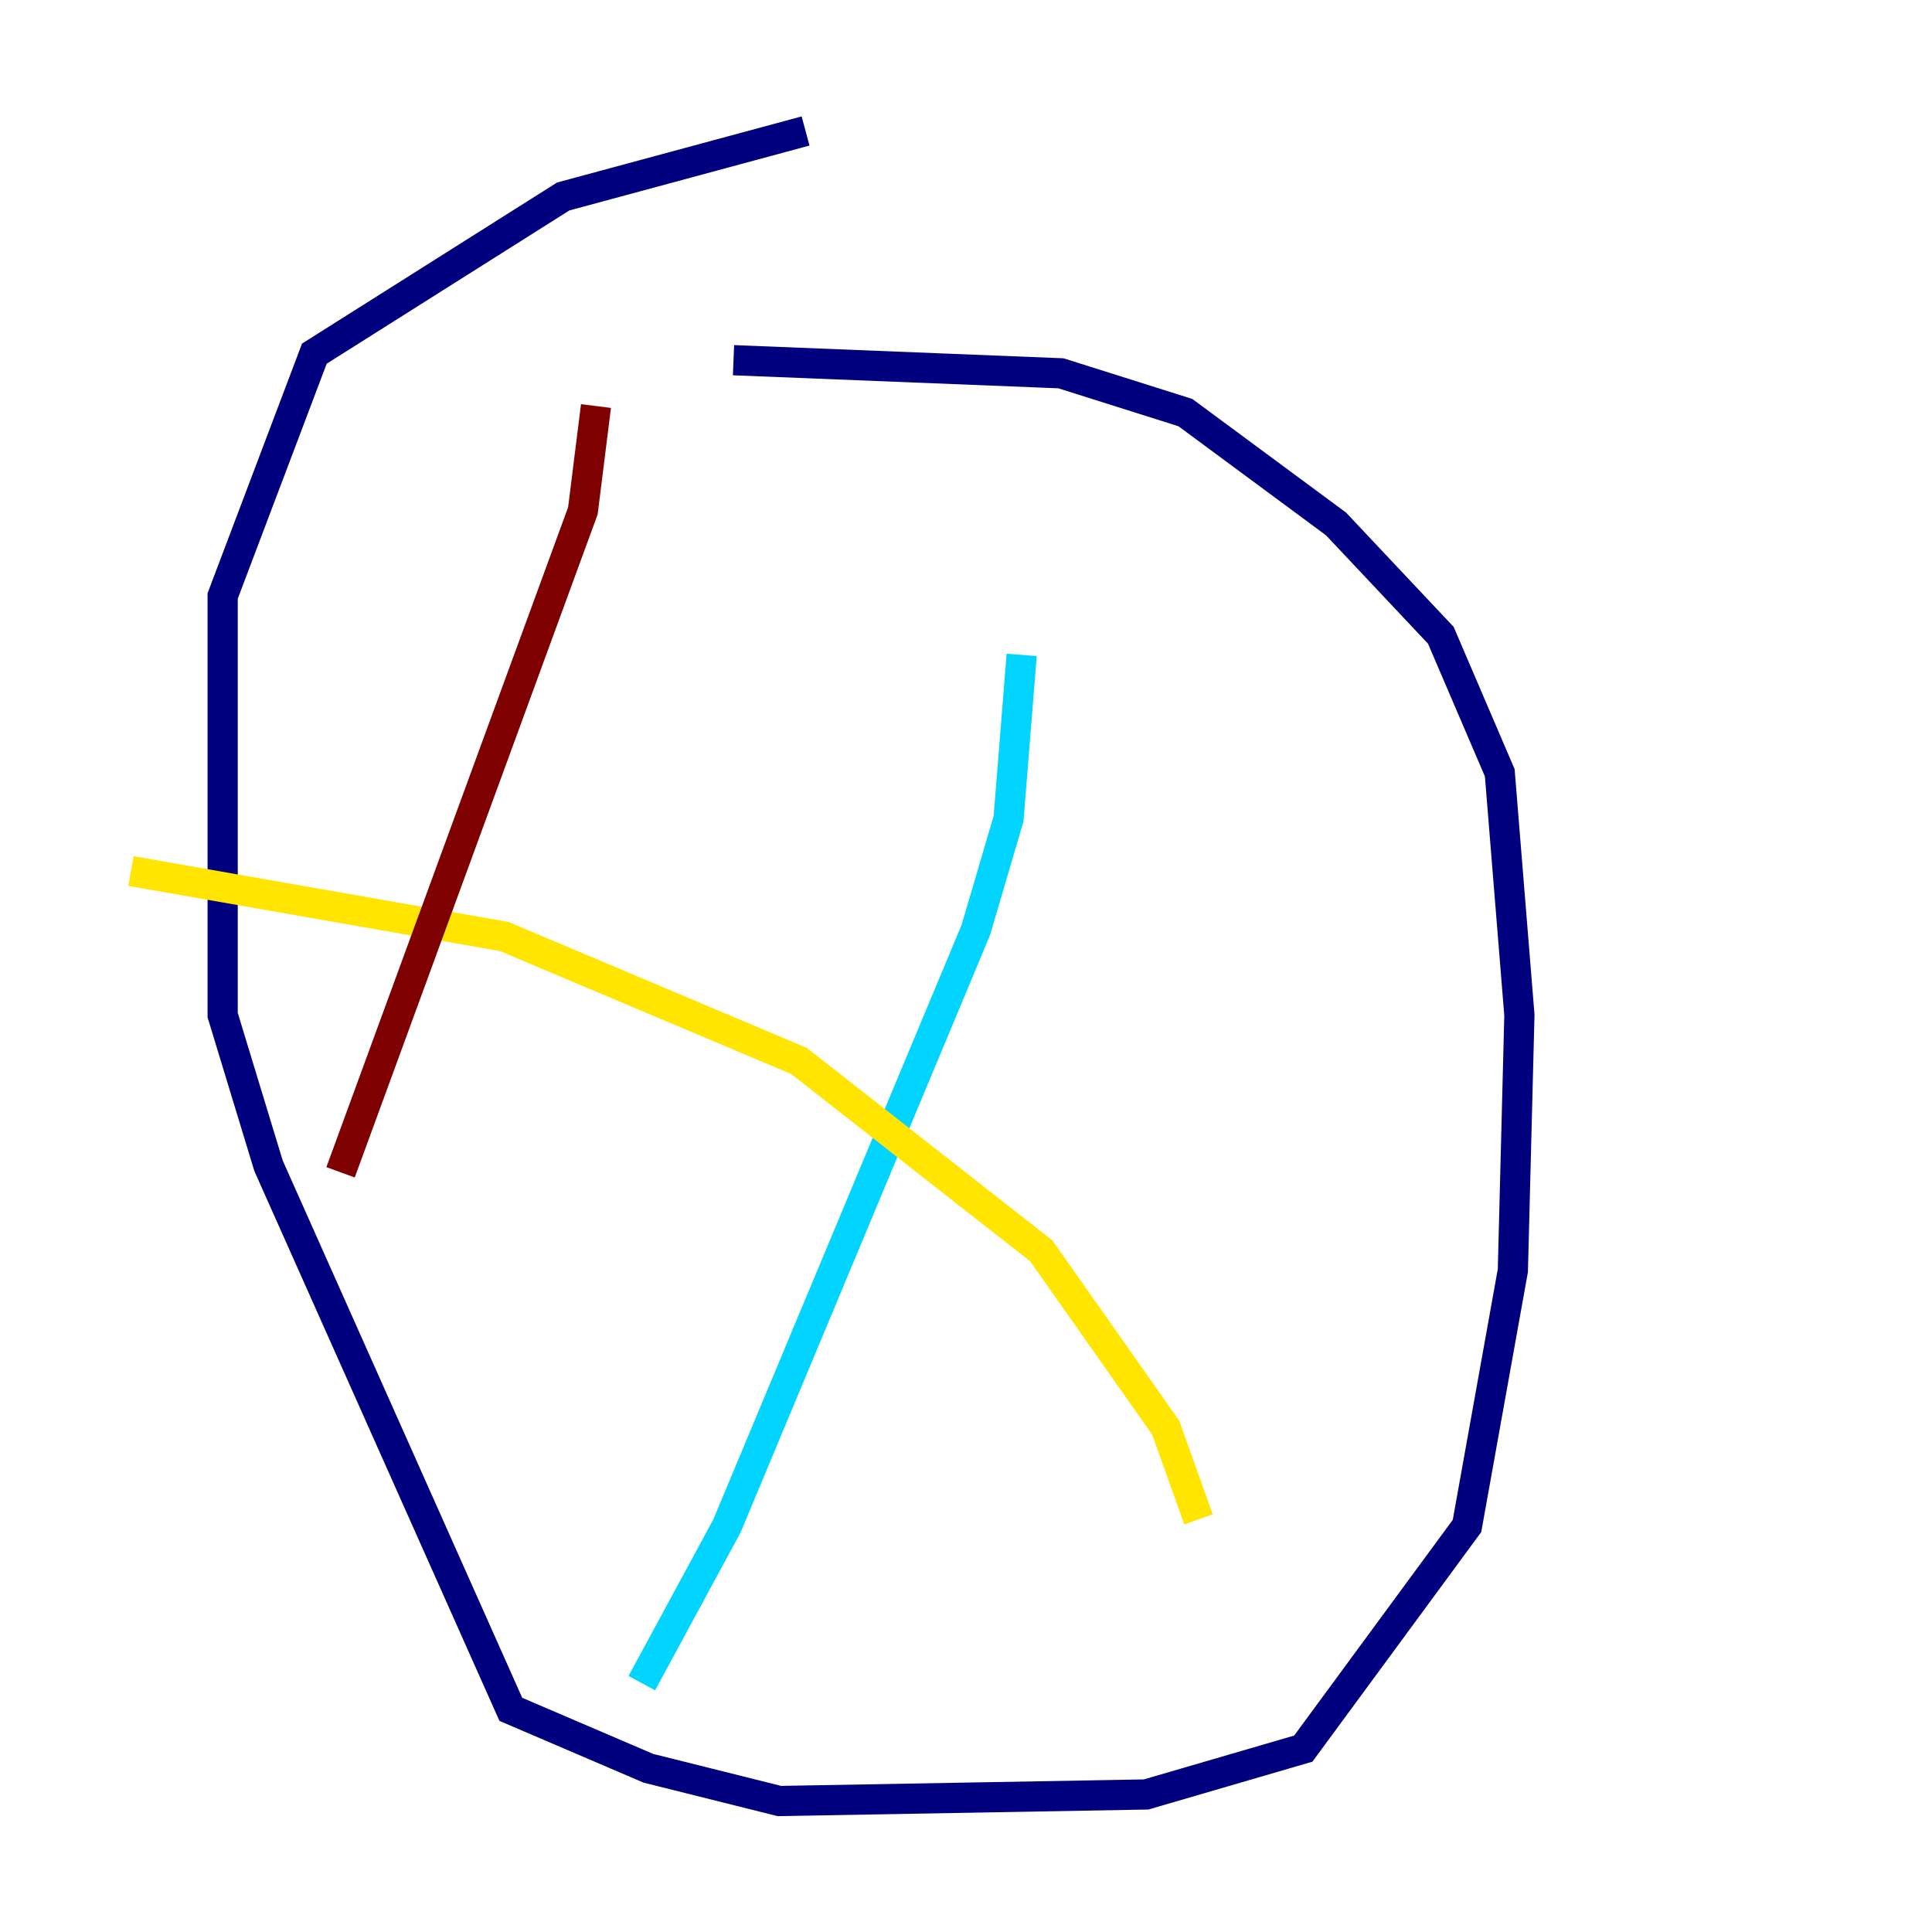 <?xml version="1.0" encoding="utf-8" ?>
<svg baseProfile="tiny" height="128" version="1.2" viewBox="0,0,128,128" width="128" xmlns="http://www.w3.org/2000/svg" xmlns:ev="http://www.w3.org/2001/xml-events" xmlns:xlink="http://www.w3.org/1999/xlink"><defs /><polyline fill="none" points="53.37,8.678 37.315,13.017 20.827,23.43 14.752,39.485 14.752,67.254 17.79,77.234 33.844,113.248 42.956,117.153 51.634,119.322 75.932,118.888 86.346,115.851 97.193,101.098 100.231,84.176 100.664,67.254 99.363,51.2 95.458,42.088 88.515,34.712 78.536,27.336 70.291,24.732 48.597,23.864" stroke="#00007f" stroke-width="2" /><polyline fill="none" points="67.688,43.39 66.82,54.237 64.651,61.614 48.163,101.098 42.522,111.512" stroke="#00d4ff" stroke-width="2" /><polyline fill="none" points="79.403,100.664 77.234,94.59 68.99,82.875 52.936,70.291 33.41,62.047 8.678,57.709" stroke="#ffe500" stroke-width="2" /><polyline fill="none" points="39.485,26.902 38.617,33.844 22.563,77.668" stroke="#7f0000" stroke-width="2" /></svg>